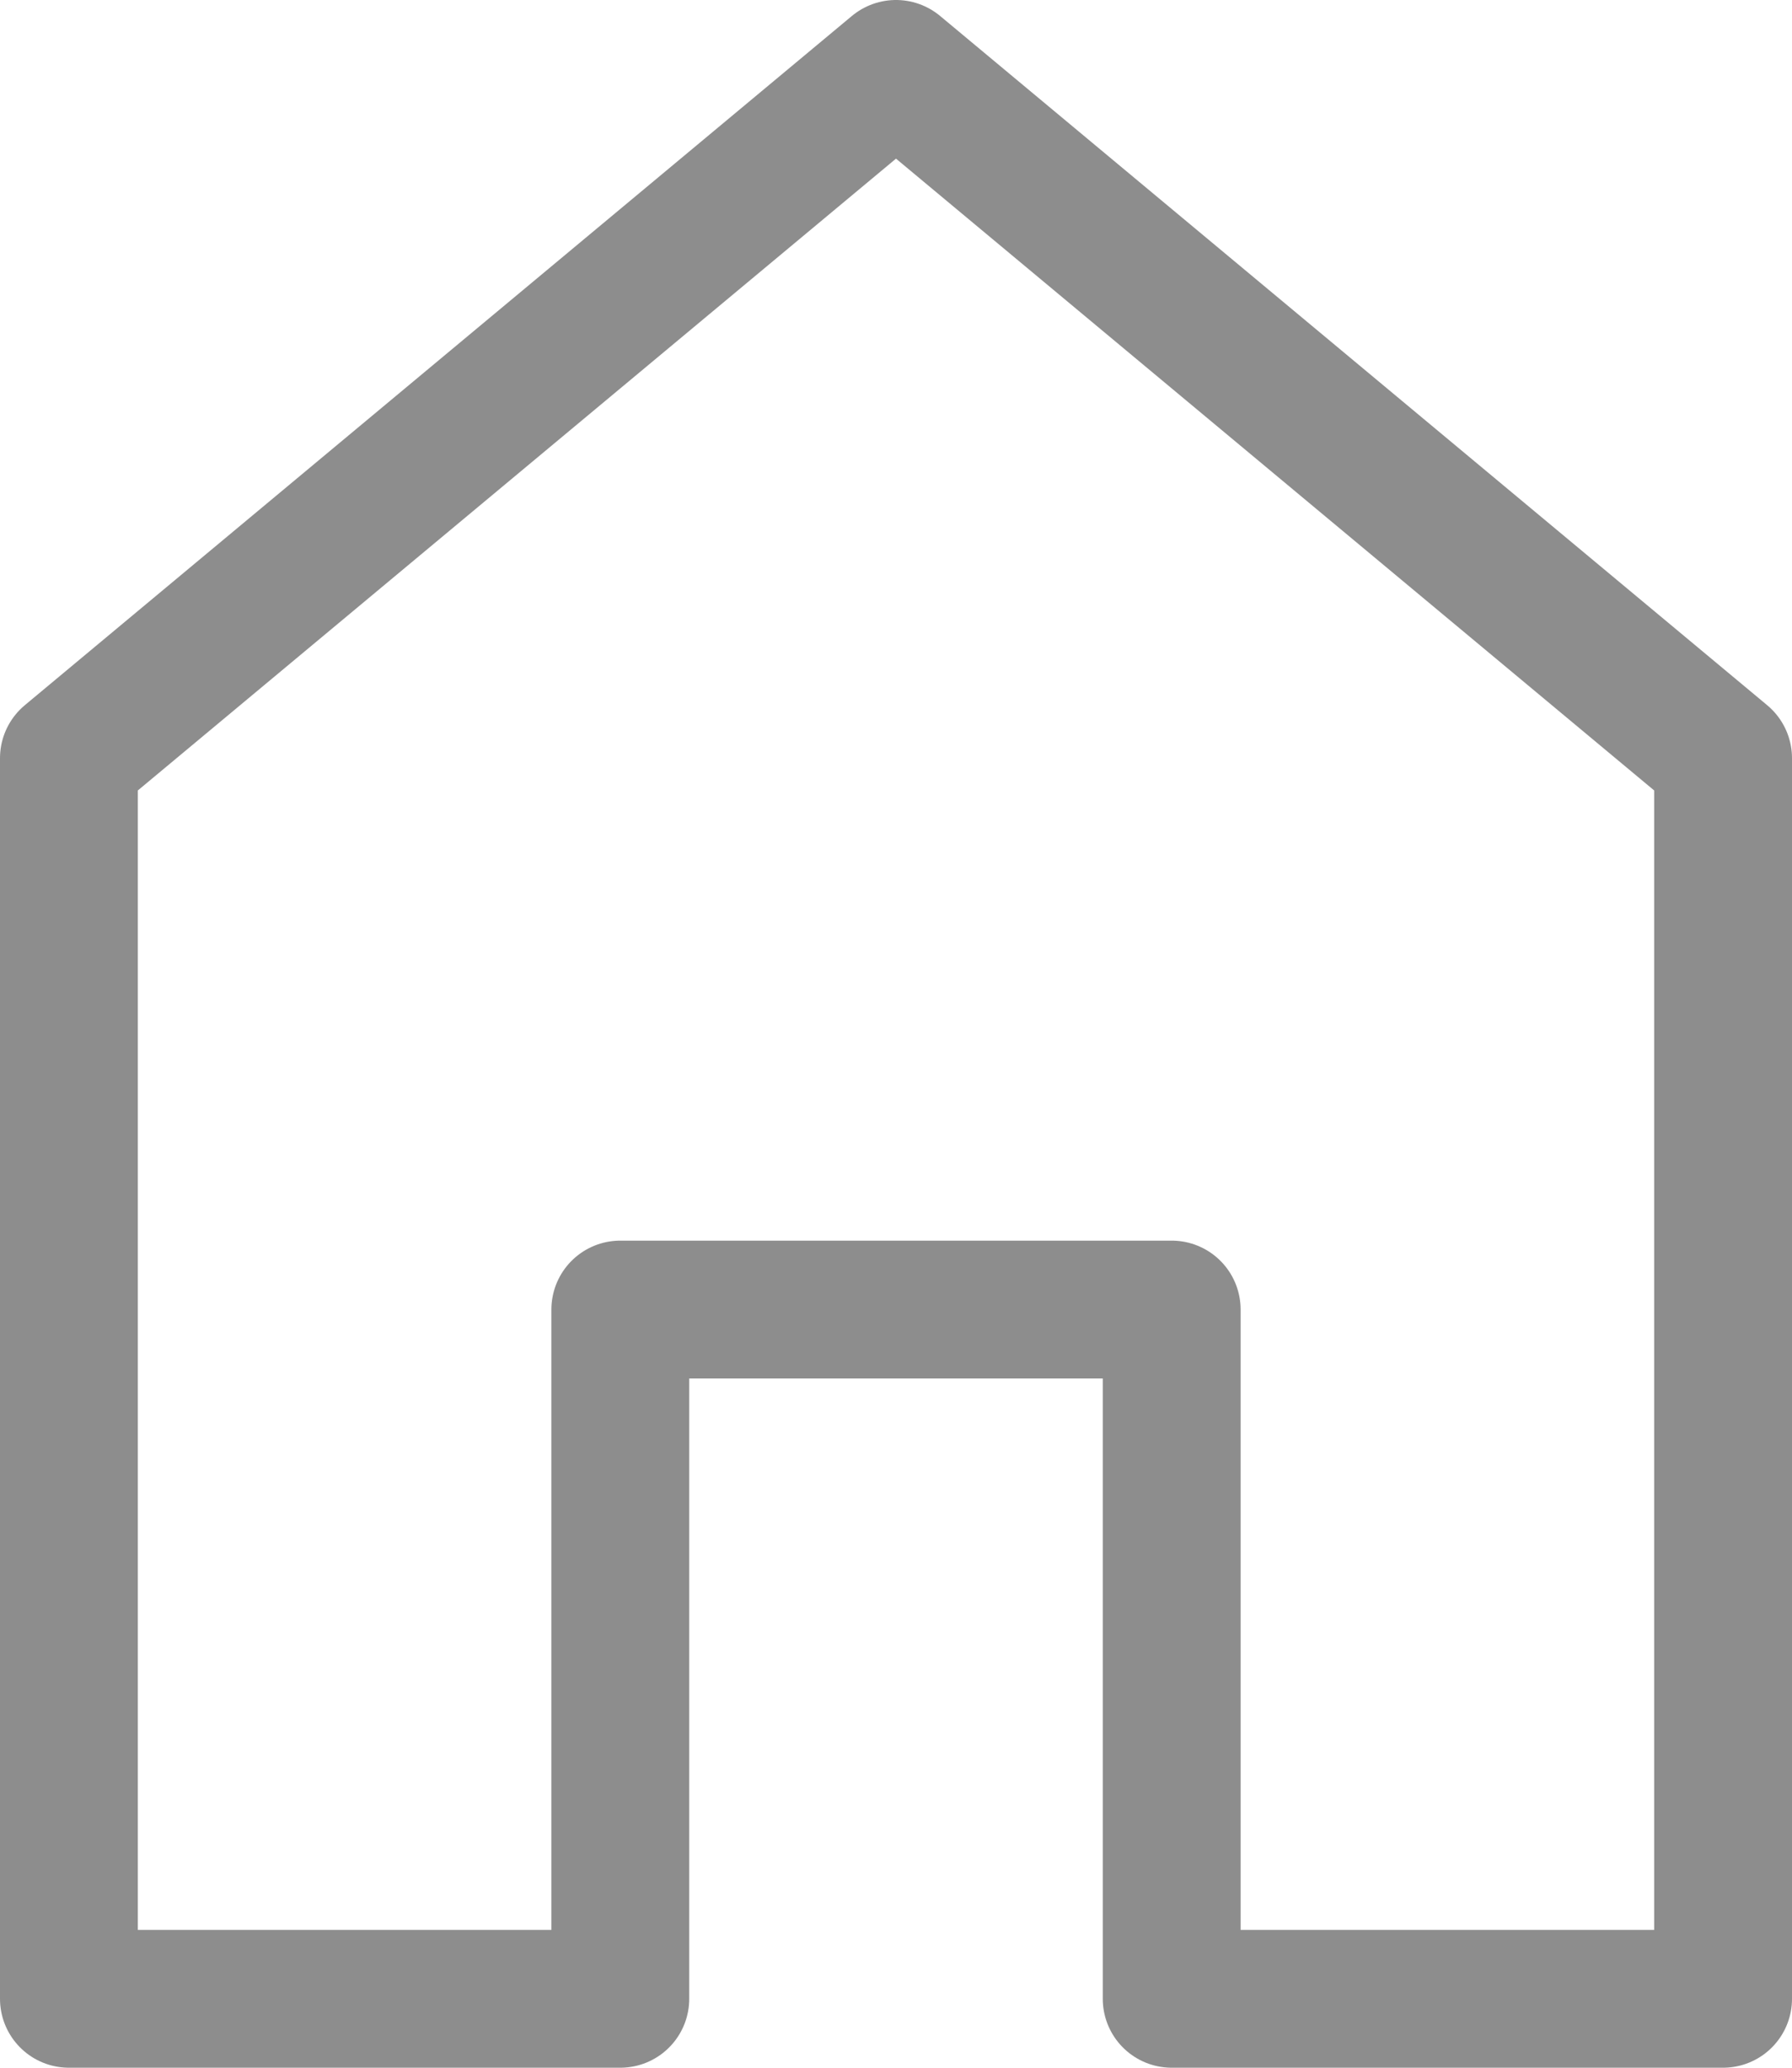 <svg viewBox="0 0 26 30" fill="none" xmlns="http://www.w3.org/2000/svg">
<path d="M9 19V29H1V11L13 1L25 11V29H17V19H9Z" stroke="#8D8D8D" stroke-width="2" stroke-linecap="round" stroke-linejoin="round"/>
</svg>
